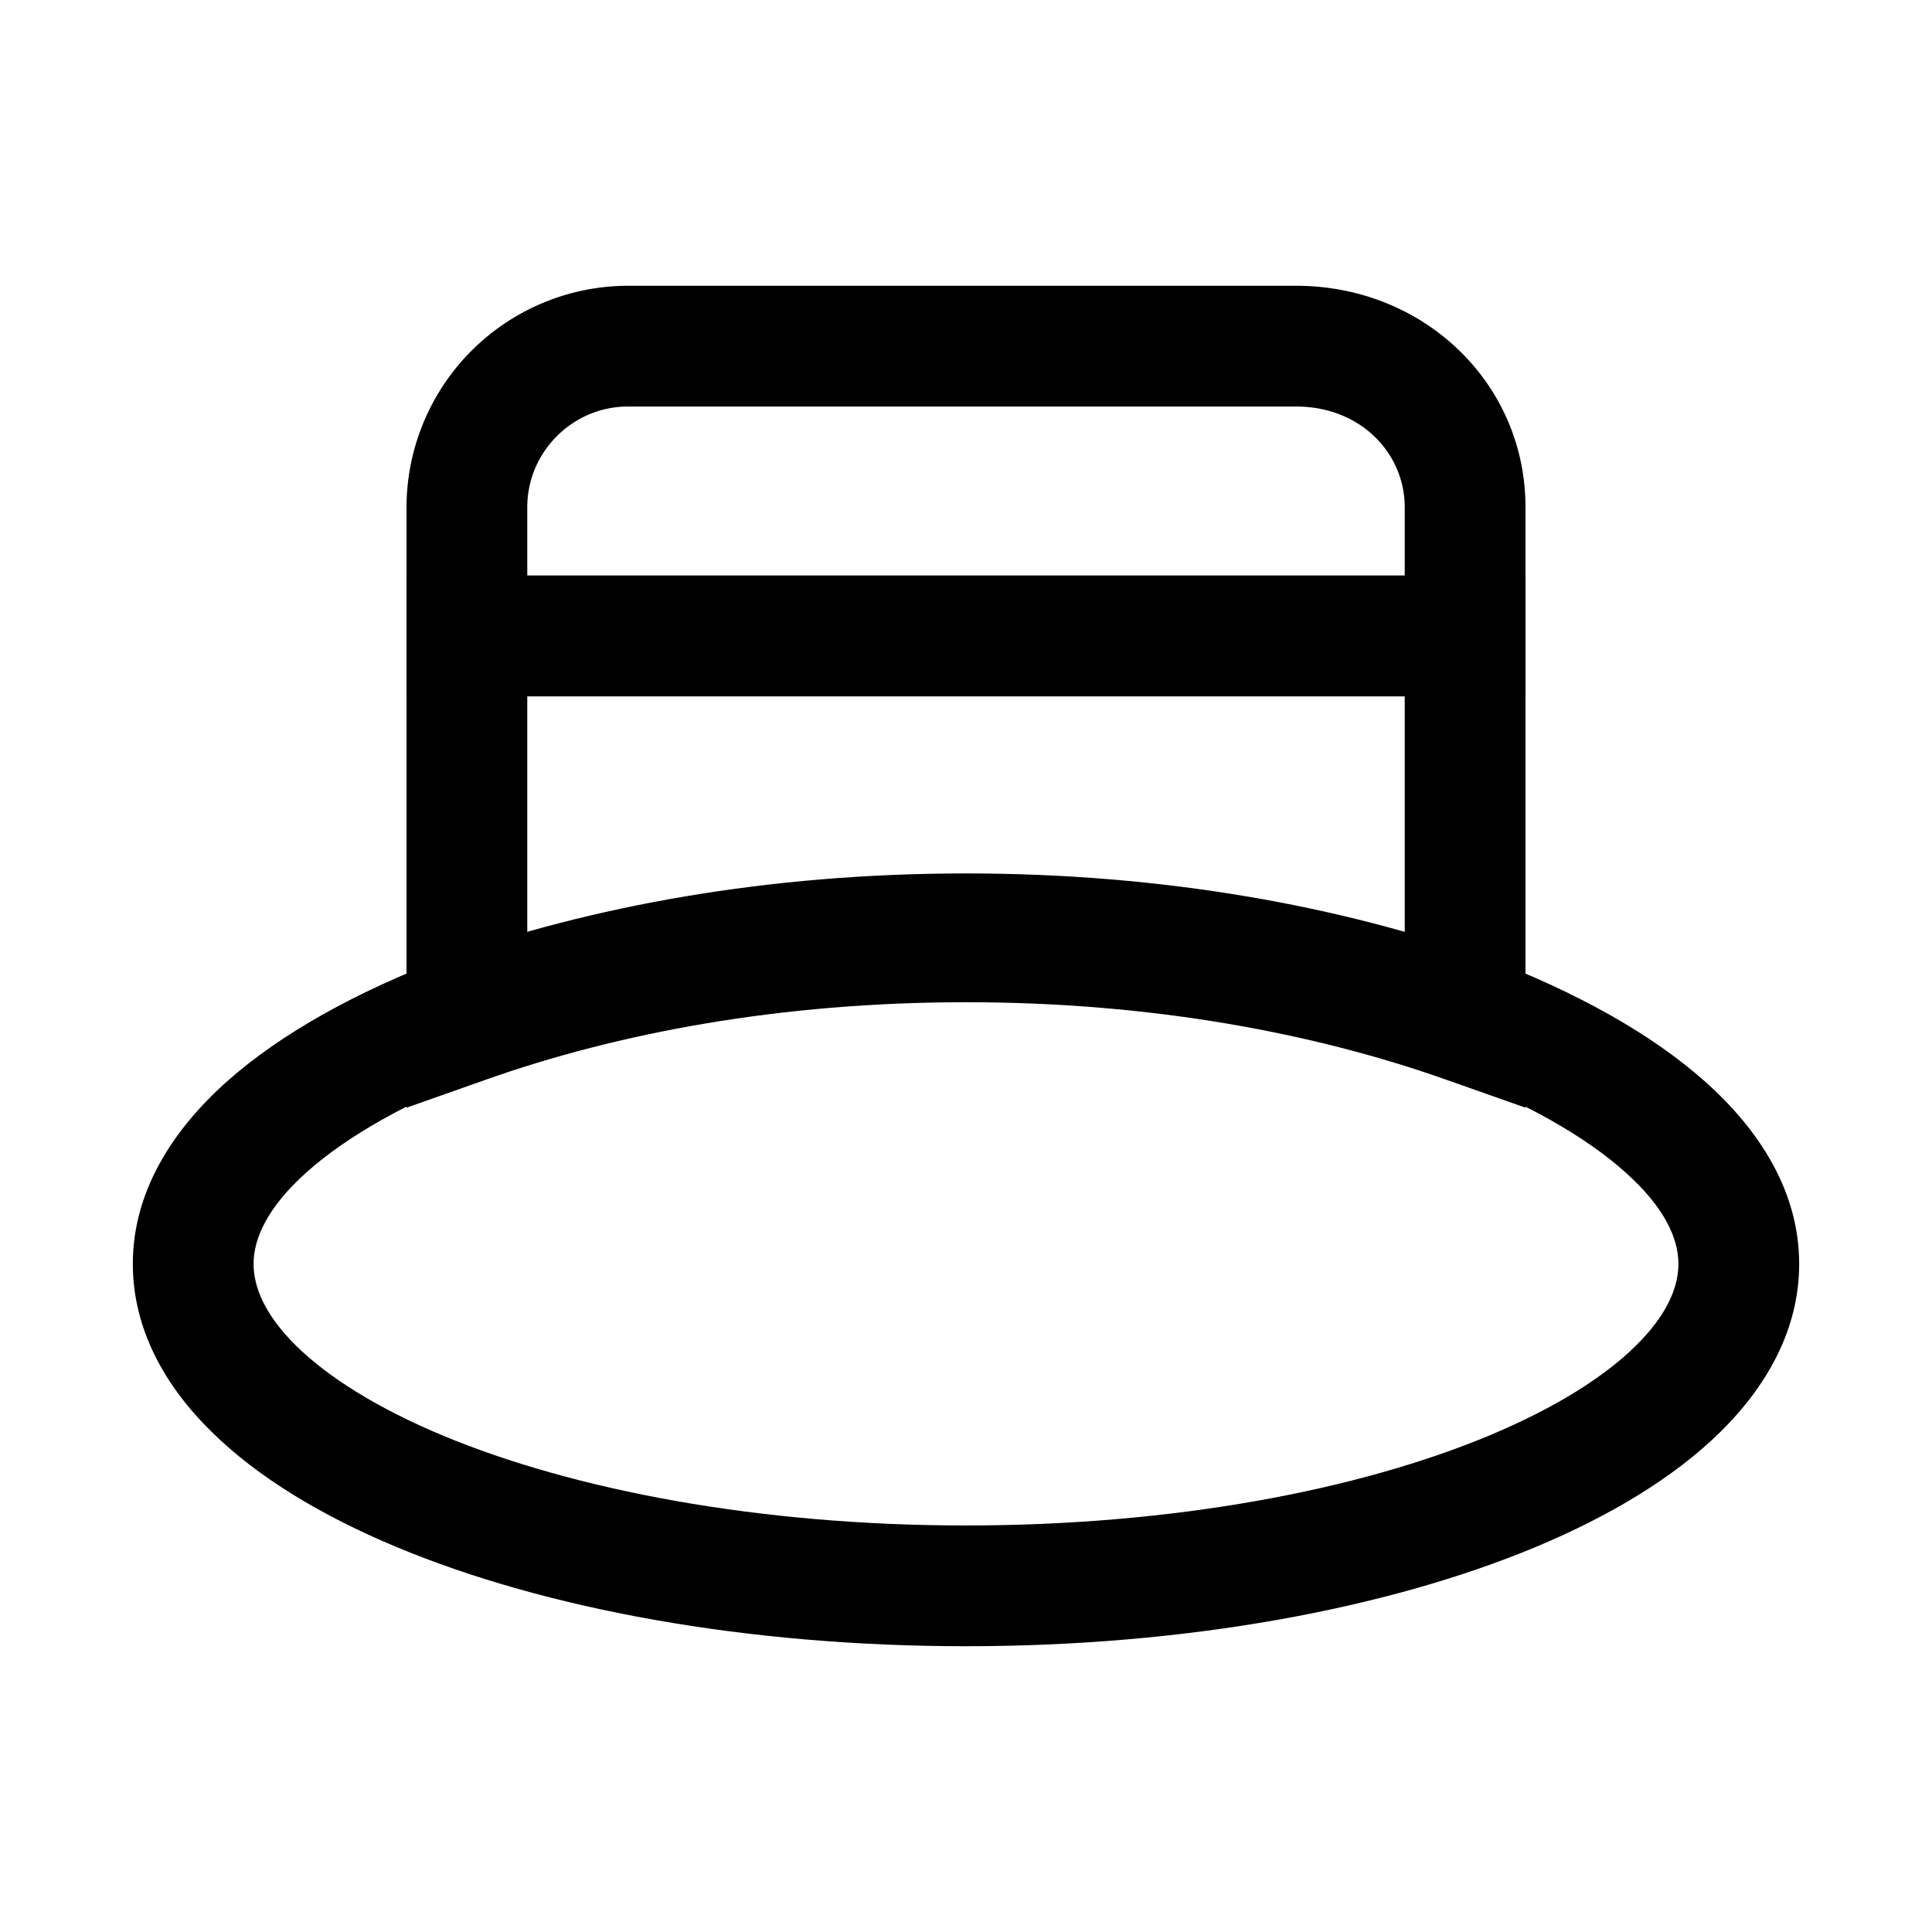 <svg xmlns="http://www.w3.org/2000/svg" fill="none" viewBox="0 0 24 24">
  <path fill="currentColor" fill-rule="evenodd" d="M7.8 5.05c-.686 0-1.25.564-1.25 1.25v.85h10.9V6.3c0-.662-.54-1.25-1.35-1.25zM5.05 6.3A2.756 2.756 0 0 1 7.8 3.55h8.3c1.59 0 2.85 1.212 2.85 2.75v2.35H5.05z" clip-rule="evenodd"/>
  <path fill="currentColor" fill-rule="evenodd" d="M5.05 7.15h13.9v6.61l-1-.353c-1.617-.57-3.632-.957-5.95-.957s-4.333.386-5.95.957l-1 .353zm1.5 1.5v3.025c1.578-.447 3.414-.725 5.45-.725s3.872.278 5.45.725V8.65z" clip-rule="evenodd"/>
  <path fill="currentColor" fill-rule="evenodd" d="M6.058 13.304c-.996.38-1.752.814-2.246 1.255-.497.444-.662.832-.662 1.141 0 .288.138.632.53 1.019.396.389 1.007.774 1.821 1.114C7.127 18.51 9.425 18.95 12 18.95s4.873-.439 6.499-1.117c.814-.34 1.425-.725 1.82-1.114.393-.387.531-.731.531-1.019 0-.309-.165-.697-.662-1.14-.494-.442-1.25-.875-2.246-1.256-1.616-.569-3.629-.954-5.942-.954s-4.326.385-5.942.954m-.508-1.411c1.783-.63 3.968-1.043 6.45-1.043s4.667.414 6.45 1.043l.008.003.009.003c1.1.42 2.04.935 2.72 1.542.678.606 1.163 1.368 1.163 2.26 0 .811-.4 1.517-.979 2.087-.576.567-1.372 1.044-2.295 1.43-1.849.77-4.351 1.232-7.076 1.232s-5.227-.461-7.076-1.233c-.923-.385-1.719-.862-2.295-1.43-.58-.569-.979-1.275-.979-2.087 0-.89.485-1.653 1.163-2.26.68-.606 1.62-1.122 2.72-1.54l.009-.004z" clip-rule="evenodd"/>
</svg>
